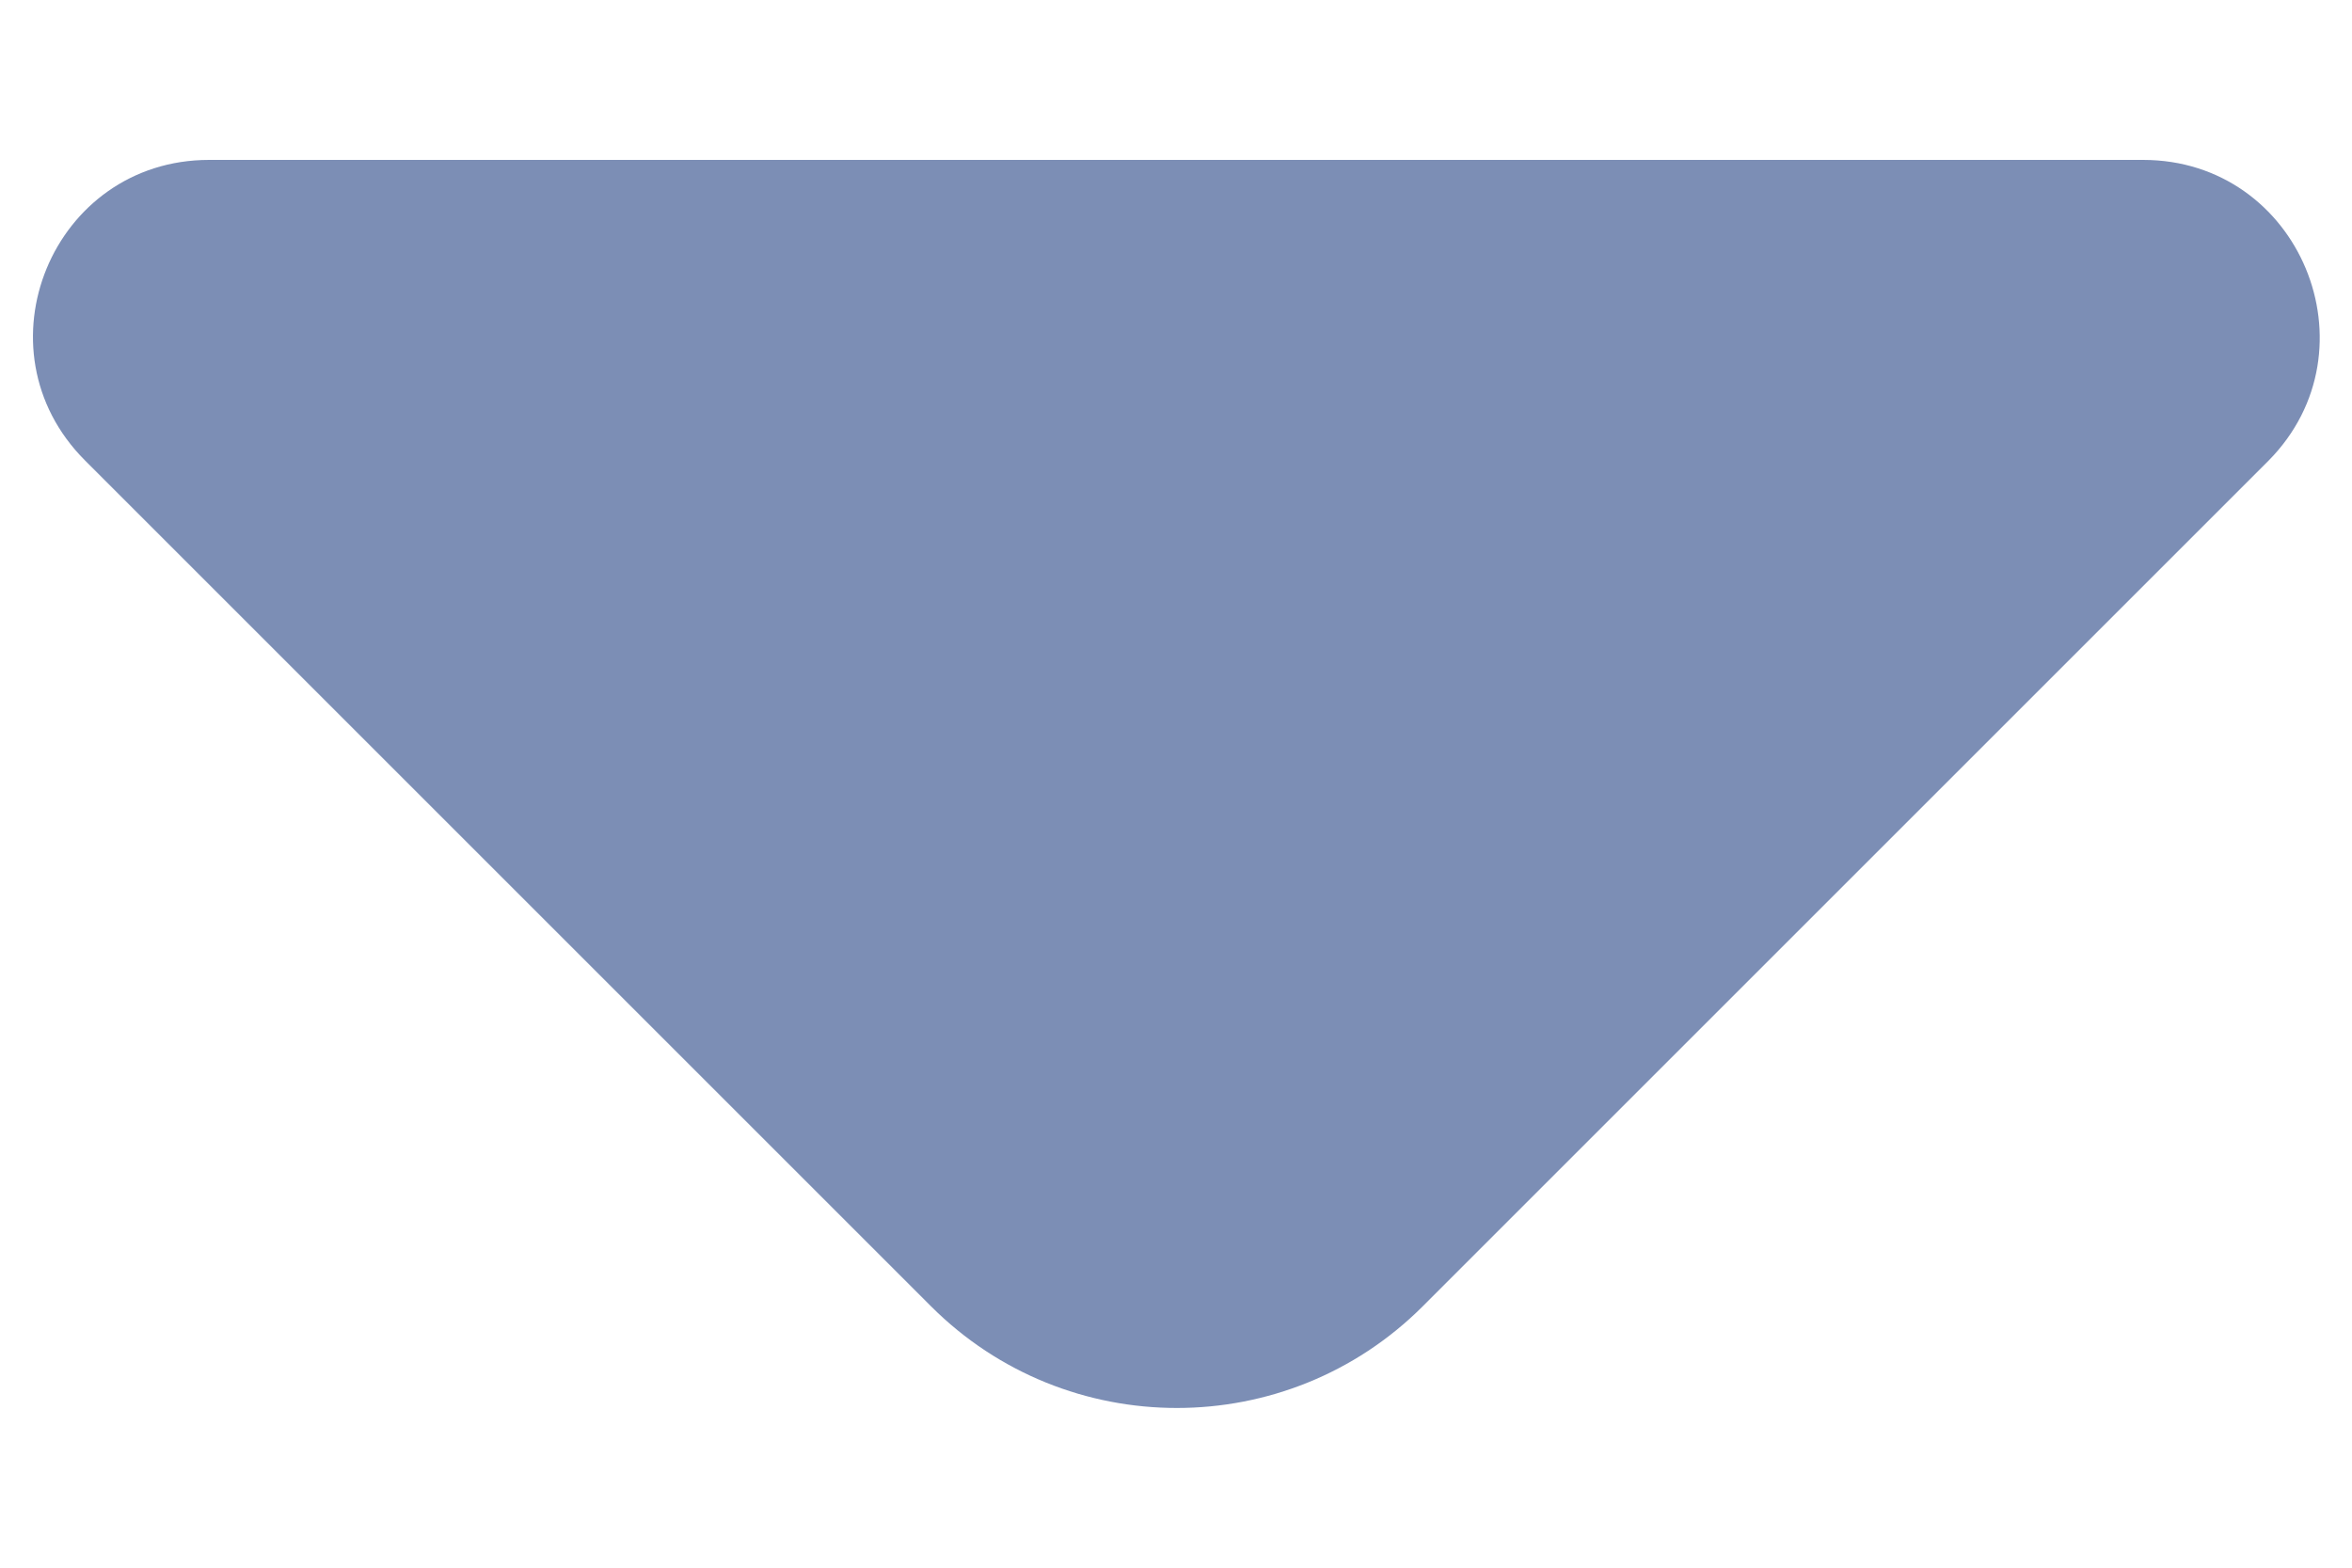 <svg width="12" height="8" viewBox="0 0 12 8" fill="none" xmlns="http://www.w3.org/2000/svg">
<path d="M10.934 0.816H5.742H1.067C0.267 0.816 -0.133 1.783 0.434 2.35L4.75 6.666C5.442 7.358 6.567 7.358 7.259 6.666L8.9 5.025L11.575 2.35C12.134 1.783 11.734 0.816 10.934 0.816Z" fill="#7C8EB5"/>
</svg>
